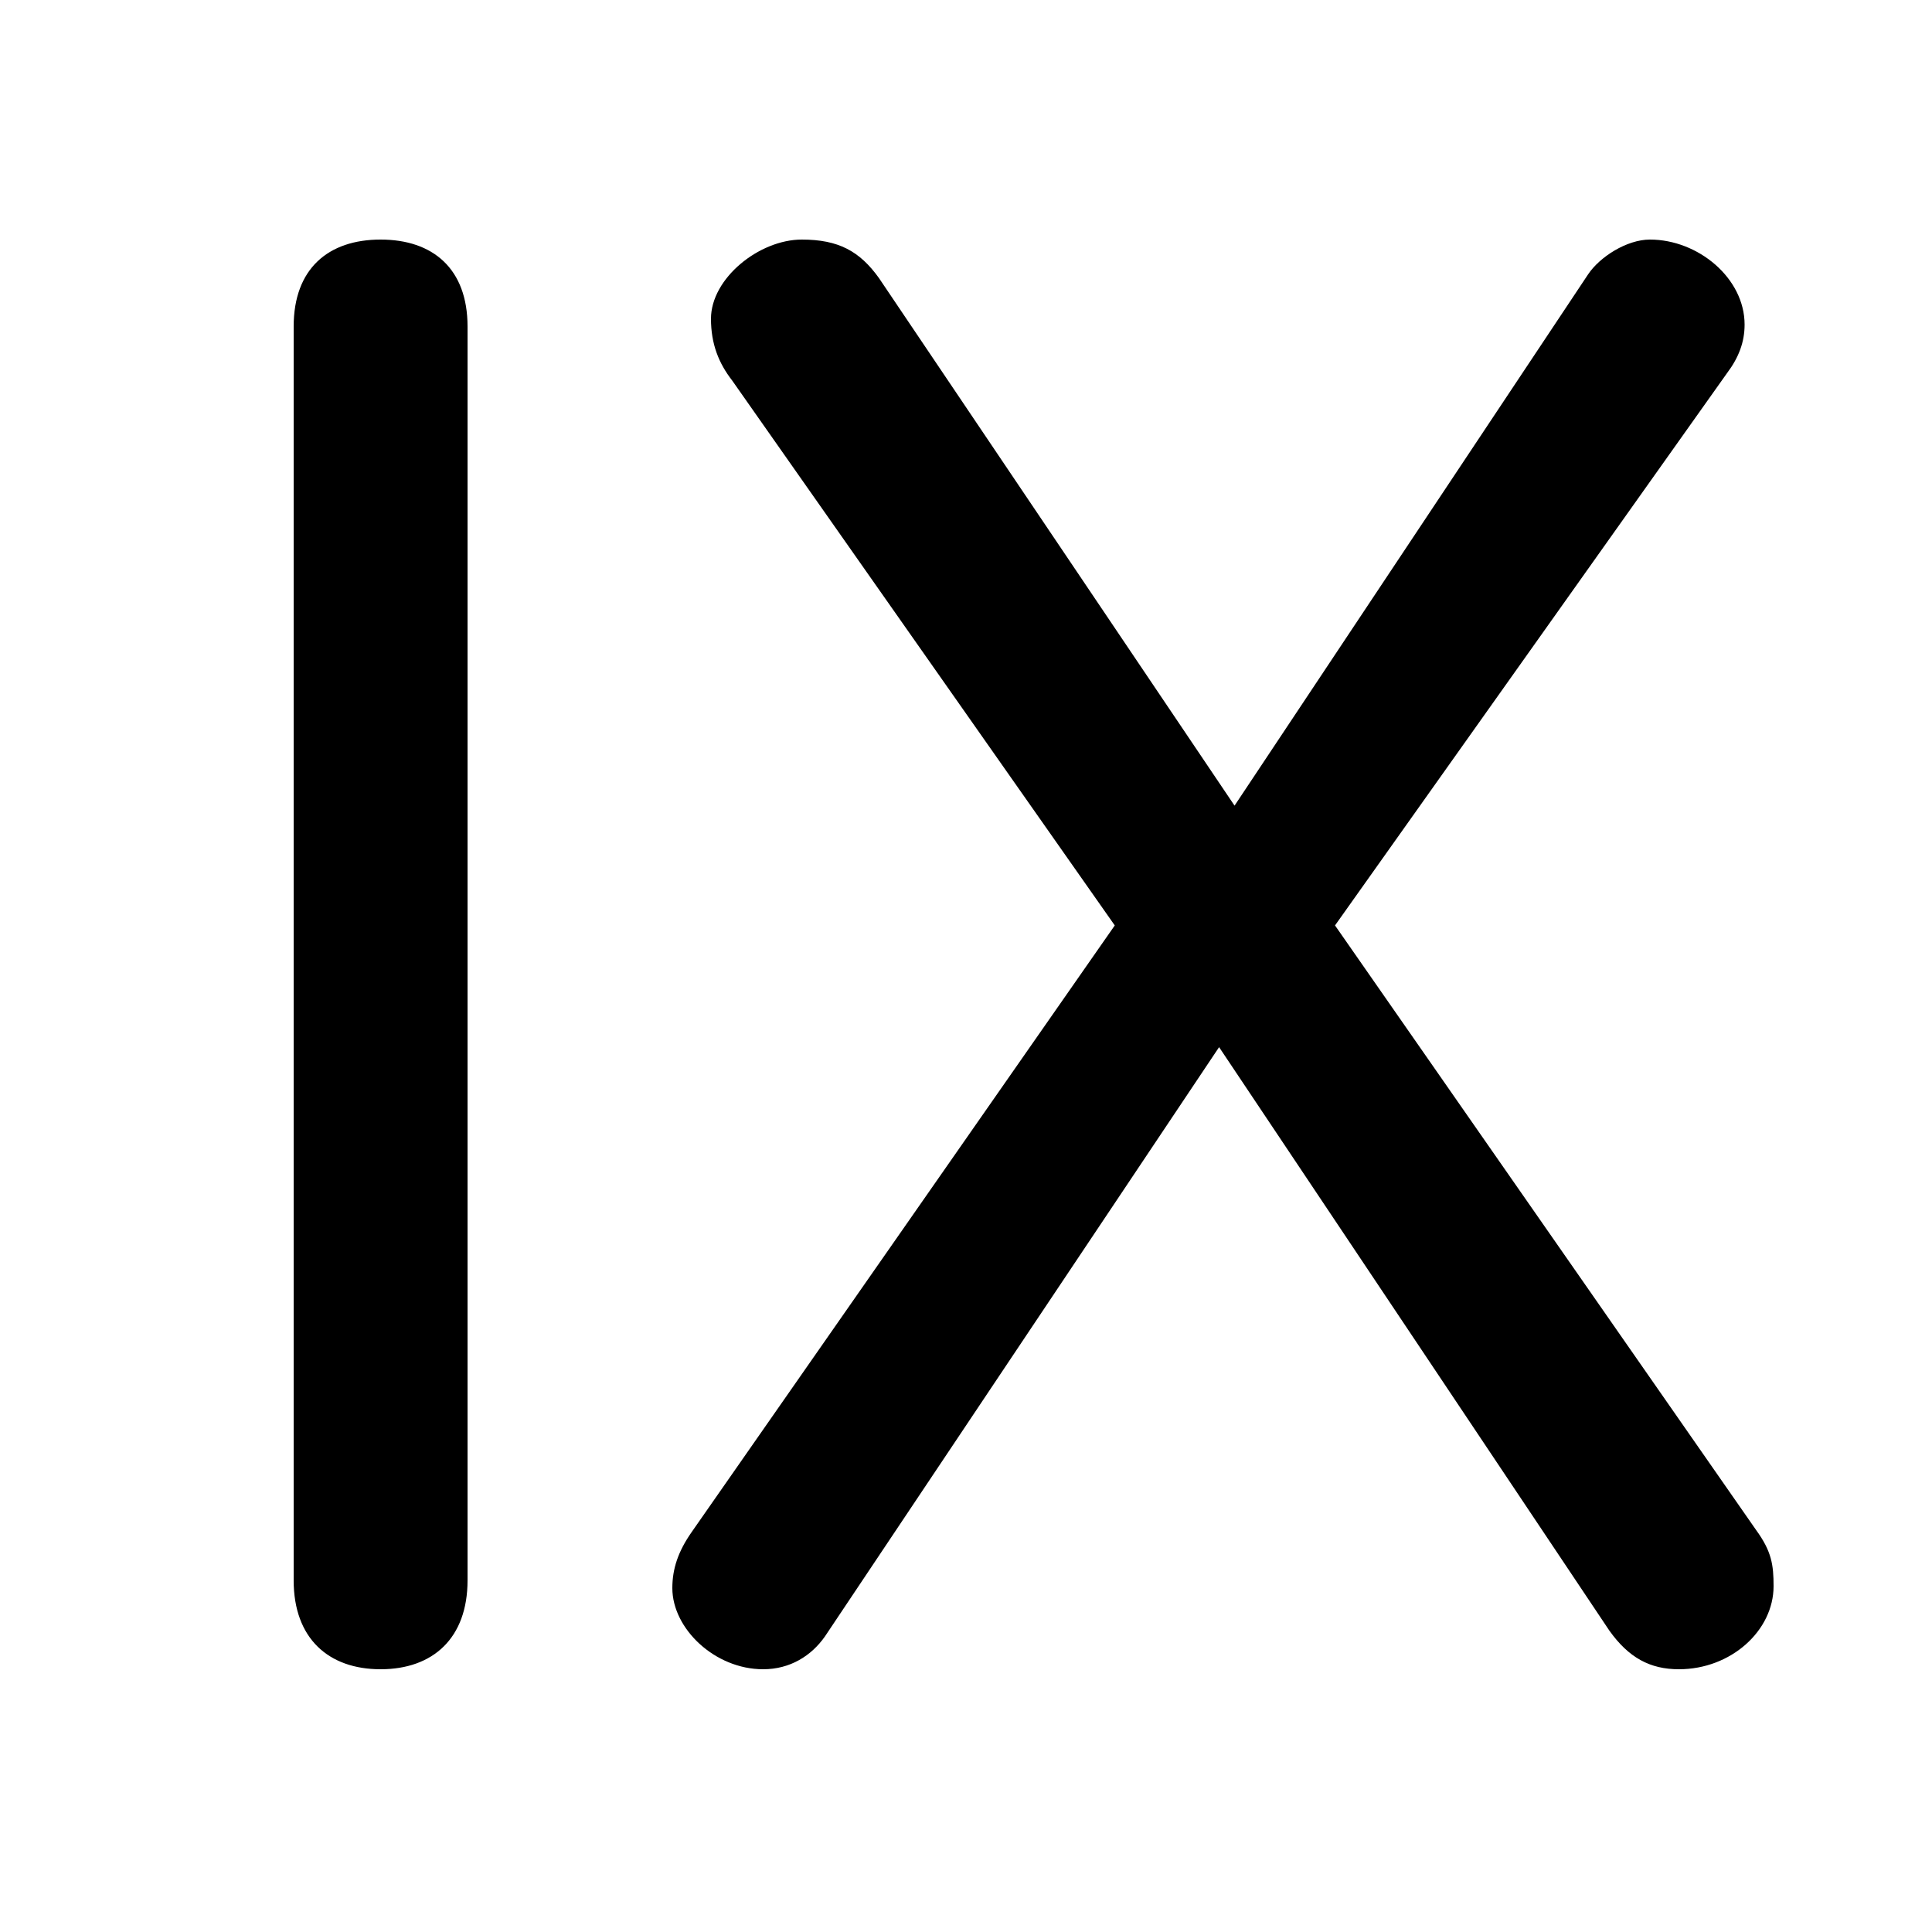 <svg xmlns="http://www.w3.org/2000/svg" viewBox="0 -44.0 50.0 50.0">
    <rect x="0" y="-44.0" width="50.0" height="50.0" fill="#808080" stroke="none"/>
    <g transform="scale(1, -1)">
        <!-- ボディの枠 -->
        <rect x="0" y="-6.0" width="50.0" height="50.0"
            stroke="white" fill="white"/>
        <!-- グリフ座標系の原点 -->
        <circle cx="0" cy="0" r="5" fill="white"/>
        <!-- グリフのアウトライン -->
        <g style="fill:black;stroke:#000000;stroke-width:0;stroke-linecap:round;stroke-linejoin:round;">
        <path d="M 7.6 3.1 C 7.6 1.6 8.5 0.8 9.85 0.8 C 11.2 0.8 12.1 1.6 12.1 3.1 L 12.1 35.55 C 12.1 37.05 11.2 37.8 9.85 37.8 C 8.5 37.8 7.6 37.05 7.6 35.55 Z M 28.85 20.05 L 17.9 4.35 C 17.55 3.85 17.4 3.4 17.4 2.9 C 17.4 1.85 18.5 0.8 19.75 0.8 C 20.45 0.8 21.0 1.15 21.35 1.65 L 31.55 16.9 L 41.65 1.8 C 42.15 1.1 42.7 0.8 43.45 0.8 C 44.8 0.8 45.9 1.8 45.9 2.95 C 45.9 3.5 45.85 3.85 45.45 4.4 L 34.55 20.05 L 44.7 34.35 C 45.0 34.75 45.15 35.15 45.15 35.6 C 45.15 36.8 43.95 37.8 42.7 37.8 C 42.1 37.8 41.4 37.35 41.1 36.9 L 31.95 23.15 L 22.75 36.8 C 22.25 37.5 21.7 37.8 20.75 37.8 C 19.65 37.8 18.4 36.8 18.4 35.75 C 18.4 35.1 18.6 34.6 18.95 34.15 Z"/>
    </g>
    </g>
</svg>
